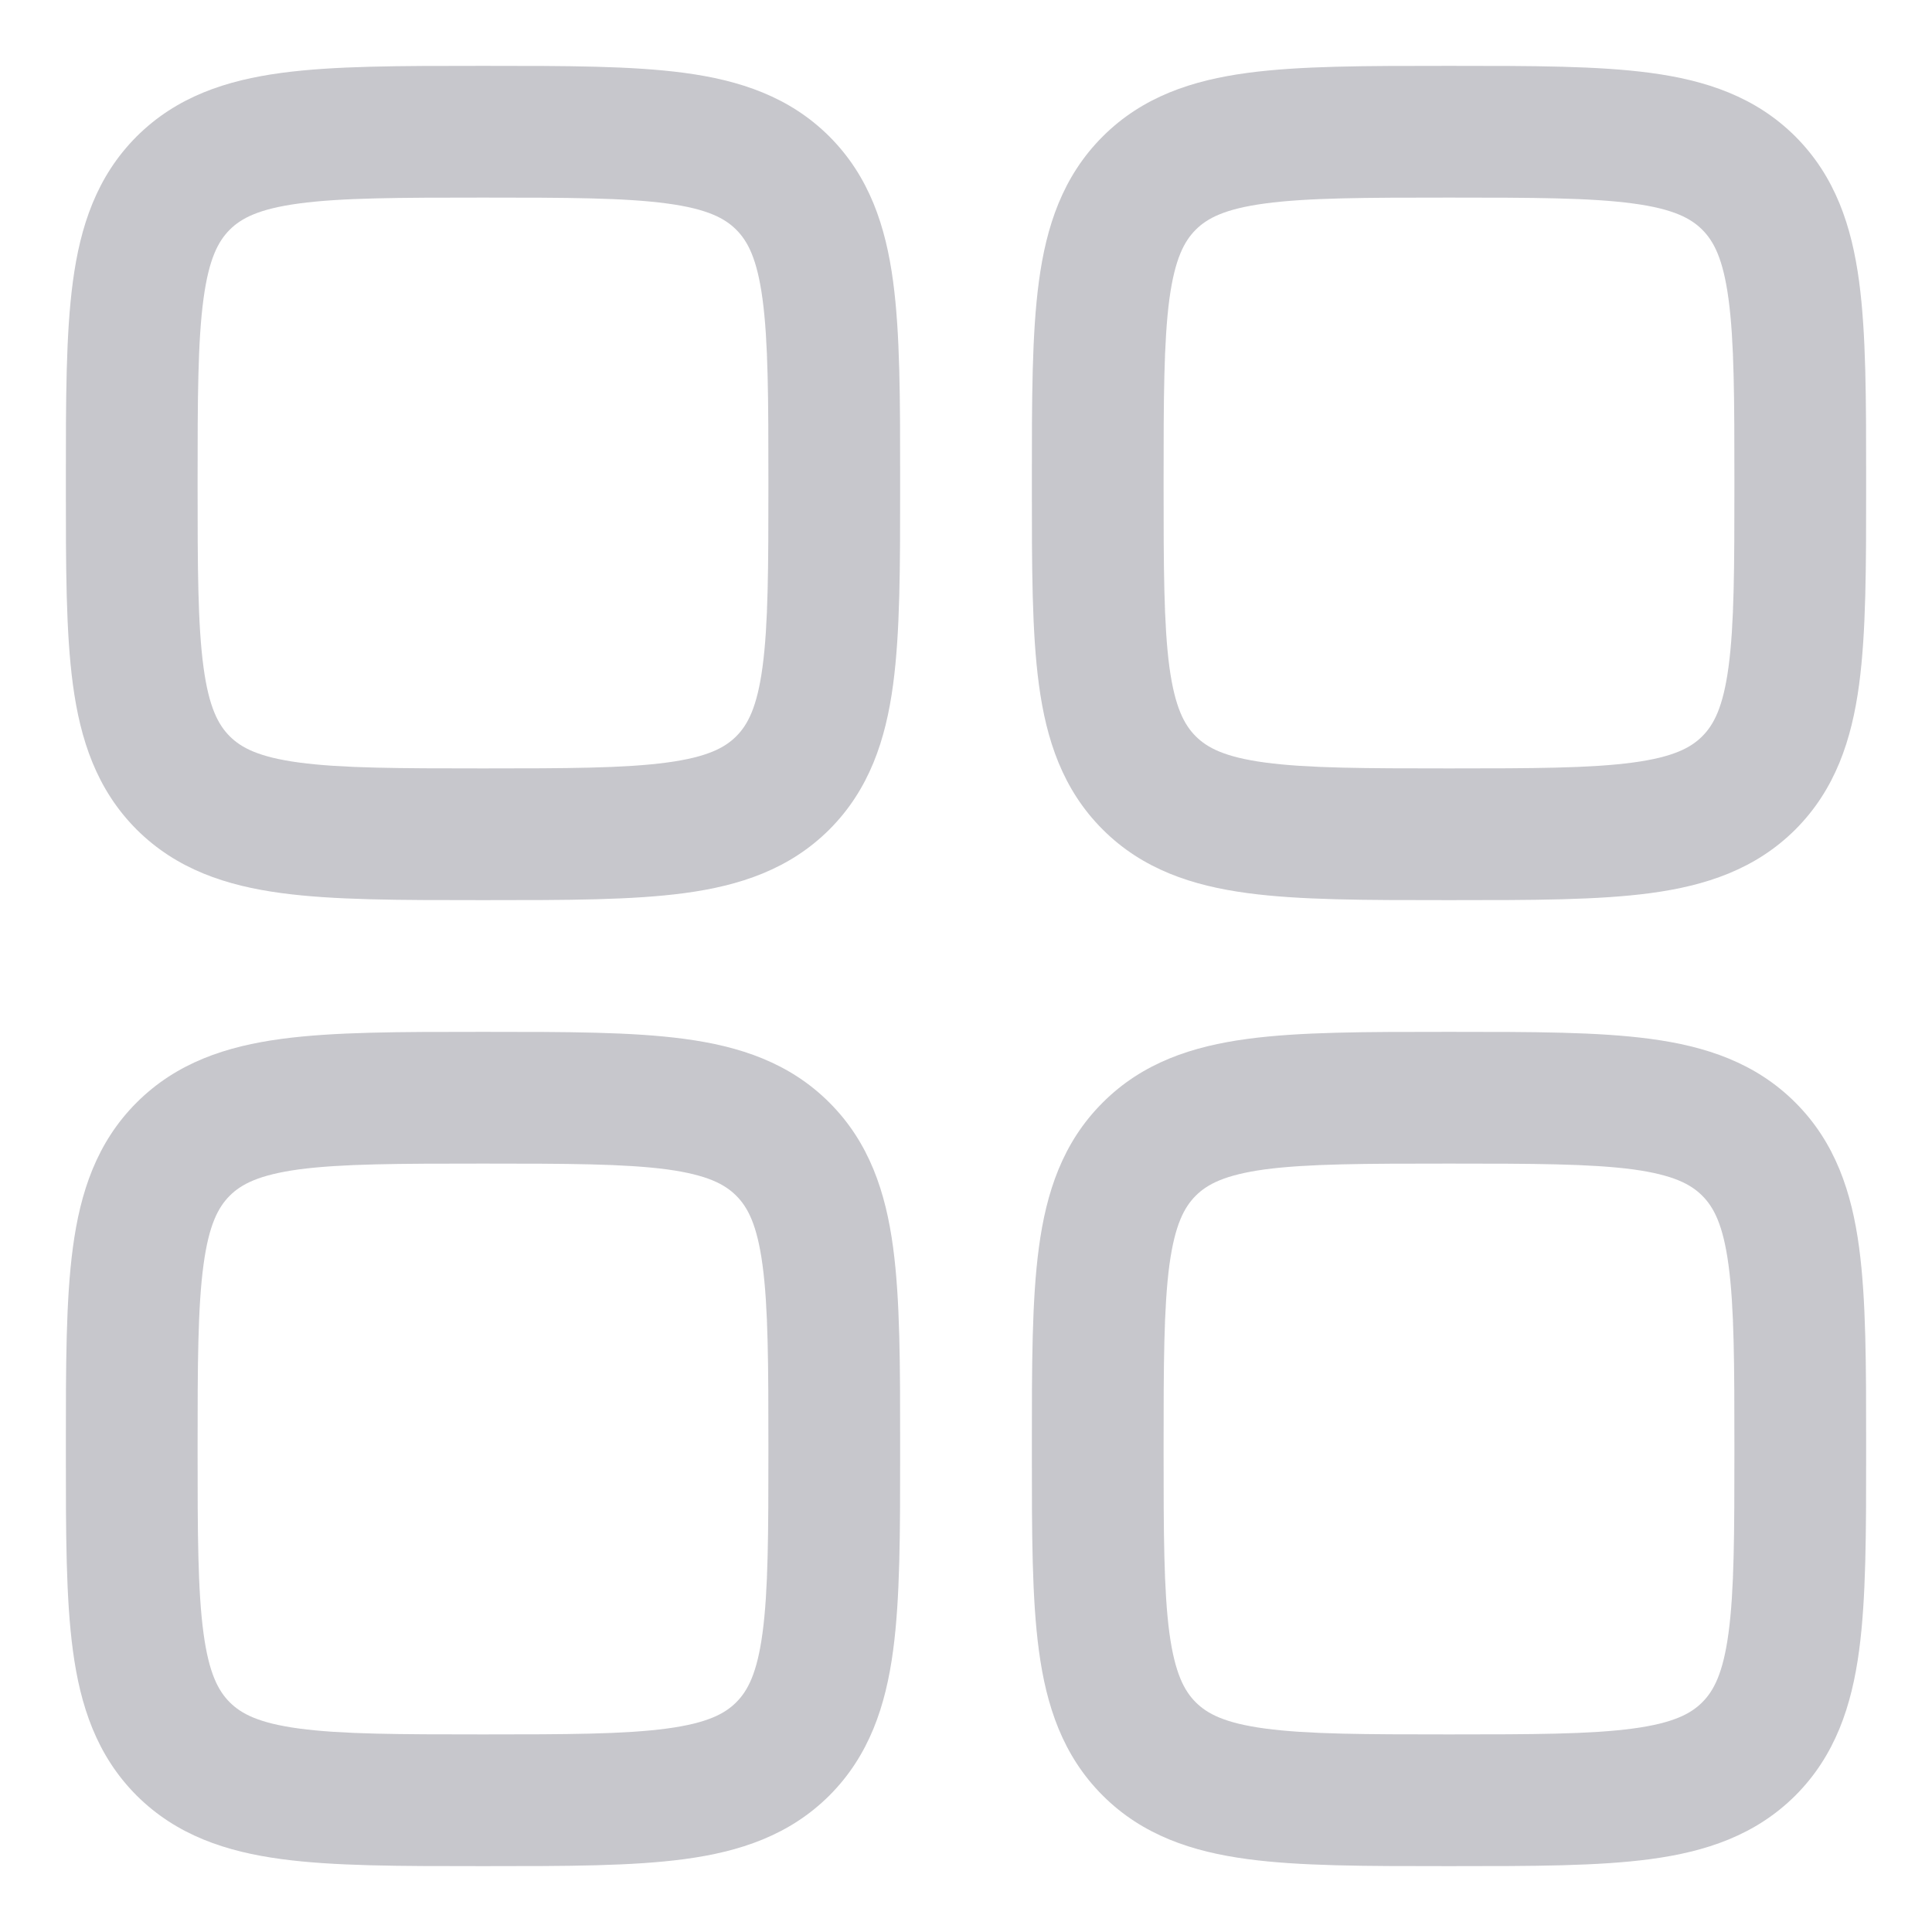 <svg width="22" height="22" viewBox="0 0 22 22" fill="none" xmlns="http://www.w3.org/2000/svg">
<path fill-rule="evenodd" clip-rule="evenodd" d="M5.448 0.75C4.55 0.75 3.8 0.75 3.206 0.83C2.578 0.914 2.011 1.1 1.555 1.555C1.1 2.011 0.914 2.578 0.83 3.206C0.75 3.8 0.75 4.55 0.75 5.448V5.552C0.75 6.45 0.75 7.2 0.83 7.794C0.914 8.422 1.1 8.989 1.555 9.445C2.011 9.9 2.578 10.086 3.206 10.17C3.8 10.25 4.55 10.25 5.448 10.25H5.552C6.45 10.25 7.2 10.25 7.794 10.17C8.422 10.086 8.989 9.9 9.445 9.445C9.9 8.989 10.086 8.422 10.17 7.794C10.25 7.2 10.25 6.45 10.25 5.552V5.448C10.25 4.55 10.25 3.8 10.17 3.206C10.086 2.578 9.9 2.011 9.445 1.555C8.989 1.1 8.422 0.914 7.794 0.83C7.2 0.75 6.45 0.75 5.552 0.75H5.448ZM2.616 2.616C2.746 2.486 2.944 2.379 3.405 2.317C3.888 2.252 4.536 2.25 5.5 2.25C6.464 2.25 7.112 2.252 7.595 2.317C8.056 2.379 8.254 2.486 8.384 2.616C8.514 2.746 8.621 2.944 8.683 3.405C8.748 3.888 8.75 4.536 8.75 5.5C8.75 6.464 8.748 7.112 8.683 7.595C8.621 8.056 8.514 8.254 8.384 8.384C8.254 8.514 8.056 8.621 7.595 8.683C7.112 8.748 6.464 8.75 5.5 8.75C4.536 8.75 3.888 8.748 3.405 8.683C2.944 8.621 2.746 8.514 2.616 8.384C2.486 8.254 2.379 8.056 2.317 7.595C2.252 7.112 2.25 6.464 2.25 5.5C2.25 4.536 2.252 3.888 2.317 3.405C2.379 2.944 2.486 2.746 2.616 2.616Z" fill="#C7C7CC"/>
<path fill-rule="evenodd" clip-rule="evenodd" d="M16.448 11.75C15.55 11.75 14.8 11.75 14.206 11.83C13.578 11.914 13.011 12.1 12.556 12.556C12.1 13.011 11.914 13.578 11.83 14.206C11.75 14.8 11.75 15.55 11.75 16.448V16.552C11.75 17.451 11.75 18.2 11.83 18.794C11.914 19.422 12.1 19.989 12.556 20.445C13.011 20.9 13.578 21.086 14.206 21.17C14.8 21.25 15.55 21.25 16.448 21.25H16.552C17.45 21.25 18.2 21.25 18.794 21.17C19.422 21.086 19.989 20.9 20.445 20.445C20.9 19.989 21.086 19.422 21.17 18.794C21.25 18.2 21.25 17.451 21.25 16.552V16.448C21.25 15.55 21.25 14.8 21.17 14.206C21.086 13.578 20.9 13.011 20.445 12.556C19.989 12.1 19.422 11.914 18.794 11.83C18.2 11.75 17.451 11.75 16.552 11.75H16.448ZM13.616 13.616C13.746 13.486 13.944 13.379 14.405 13.316C14.888 13.252 15.536 13.25 16.5 13.25C17.464 13.25 18.112 13.252 18.595 13.316C19.056 13.379 19.254 13.486 19.384 13.616C19.514 13.746 19.621 13.944 19.683 14.405C19.748 14.888 19.75 15.536 19.75 16.5C19.75 17.464 19.748 18.112 19.683 18.595C19.621 19.056 19.514 19.254 19.384 19.384C19.254 19.514 19.056 19.621 18.595 19.683C18.112 19.748 17.464 19.75 16.5 19.75C15.536 19.75 14.888 19.748 14.405 19.683C13.944 19.621 13.746 19.514 13.616 19.384C13.486 19.254 13.379 19.056 13.316 18.595C13.252 18.112 13.25 17.464 13.25 16.5C13.25 15.536 13.252 14.888 13.316 14.405C13.379 13.944 13.486 13.746 13.616 13.616Z" fill="#C7C7CC"/>
<path fill-rule="evenodd" clip-rule="evenodd" d="M5.448 11.75H5.552C6.45 11.75 7.2 11.75 7.794 11.83C8.422 11.914 8.989 12.1 9.445 12.556C9.9 13.011 10.086 13.578 10.17 14.206C10.25 14.8 10.25 15.55 10.25 16.448V16.552C10.25 17.451 10.25 18.2 10.17 18.794C10.086 19.422 9.9 19.989 9.445 20.445C8.989 20.9 8.422 21.086 7.794 21.17C7.2 21.25 6.451 21.25 5.552 21.25H5.448C4.55 21.25 3.8 21.25 3.206 21.17C2.578 21.086 2.011 20.9 1.555 20.445C1.1 19.989 0.914 19.422 0.83 18.794C0.75 18.2 0.75 17.451 0.75 16.552V16.448C0.75 15.55 0.75 14.8 0.83 14.206C0.914 13.578 1.1 13.011 1.555 12.556C2.011 12.1 2.578 11.914 3.206 11.83C3.8 11.75 4.55 11.75 5.448 11.75ZM3.405 13.316C2.944 13.379 2.746 13.486 2.616 13.616C2.486 13.746 2.379 13.944 2.317 14.405C2.252 14.888 2.25 15.536 2.25 16.5C2.25 17.464 2.252 18.112 2.317 18.595C2.379 19.056 2.486 19.254 2.616 19.384C2.746 19.514 2.944 19.621 3.405 19.683C3.888 19.748 4.536 19.75 5.5 19.75C6.464 19.75 7.112 19.748 7.595 19.683C8.056 19.621 8.254 19.514 8.384 19.384C8.514 19.254 8.621 19.056 8.683 18.595C8.748 18.112 8.75 17.464 8.75 16.5C8.75 15.536 8.748 14.888 8.683 14.405C8.621 13.944 8.514 13.746 8.384 13.616C8.254 13.486 8.056 13.379 7.595 13.316C7.112 13.252 6.464 13.25 5.5 13.25C4.536 13.25 3.888 13.252 3.405 13.316Z" fill="#C7C7CC"/>
<path fill-rule="evenodd" clip-rule="evenodd" d="M16.448 0.75C15.55 0.75 14.8 0.75 14.206 0.83C13.578 0.914 13.011 1.1 12.556 1.555C12.1 2.011 11.914 2.578 11.83 3.206C11.75 3.8 11.75 4.55 11.75 5.448V5.552C11.75 6.45 11.75 7.2 11.83 7.794C11.914 8.422 12.1 8.989 12.556 9.445C13.011 9.9 13.578 10.086 14.206 10.17C14.8 10.25 15.55 10.25 16.448 10.25H16.552C17.451 10.25 18.2 10.25 18.794 10.17C19.422 10.086 19.989 9.9 20.445 9.445C20.9 8.989 21.086 8.422 21.17 7.794C21.25 7.2 21.25 6.45 21.25 5.552V5.448C21.25 4.55 21.25 3.8 21.17 3.206C21.086 2.578 20.9 2.011 20.445 1.555C19.989 1.1 19.422 0.914 18.794 0.83C18.2 0.75 17.451 0.75 16.552 0.75H16.448ZM13.616 2.616C13.746 2.486 13.944 2.379 14.405 2.317C14.888 2.252 15.536 2.25 16.5 2.25C17.464 2.25 18.112 2.252 18.595 2.317C19.056 2.379 19.254 2.486 19.384 2.616C19.514 2.746 19.621 2.944 19.683 3.405C19.748 3.888 19.75 4.536 19.75 5.5C19.75 6.464 19.748 7.112 19.683 7.595C19.621 8.056 19.514 8.254 19.384 8.384C19.254 8.514 19.056 8.621 18.595 8.683C18.112 8.748 17.464 8.75 16.5 8.75C15.536 8.75 14.888 8.748 14.405 8.683C13.944 8.621 13.746 8.514 13.616 8.384C13.486 8.254 13.379 8.056 13.316 7.595C13.252 7.112 13.25 6.464 13.25 5.5C13.25 4.536 13.252 3.888 13.316 3.405C13.379 2.944 13.486 2.746 13.616 2.616Z" fill="#C7C7CC"/>
</svg>
